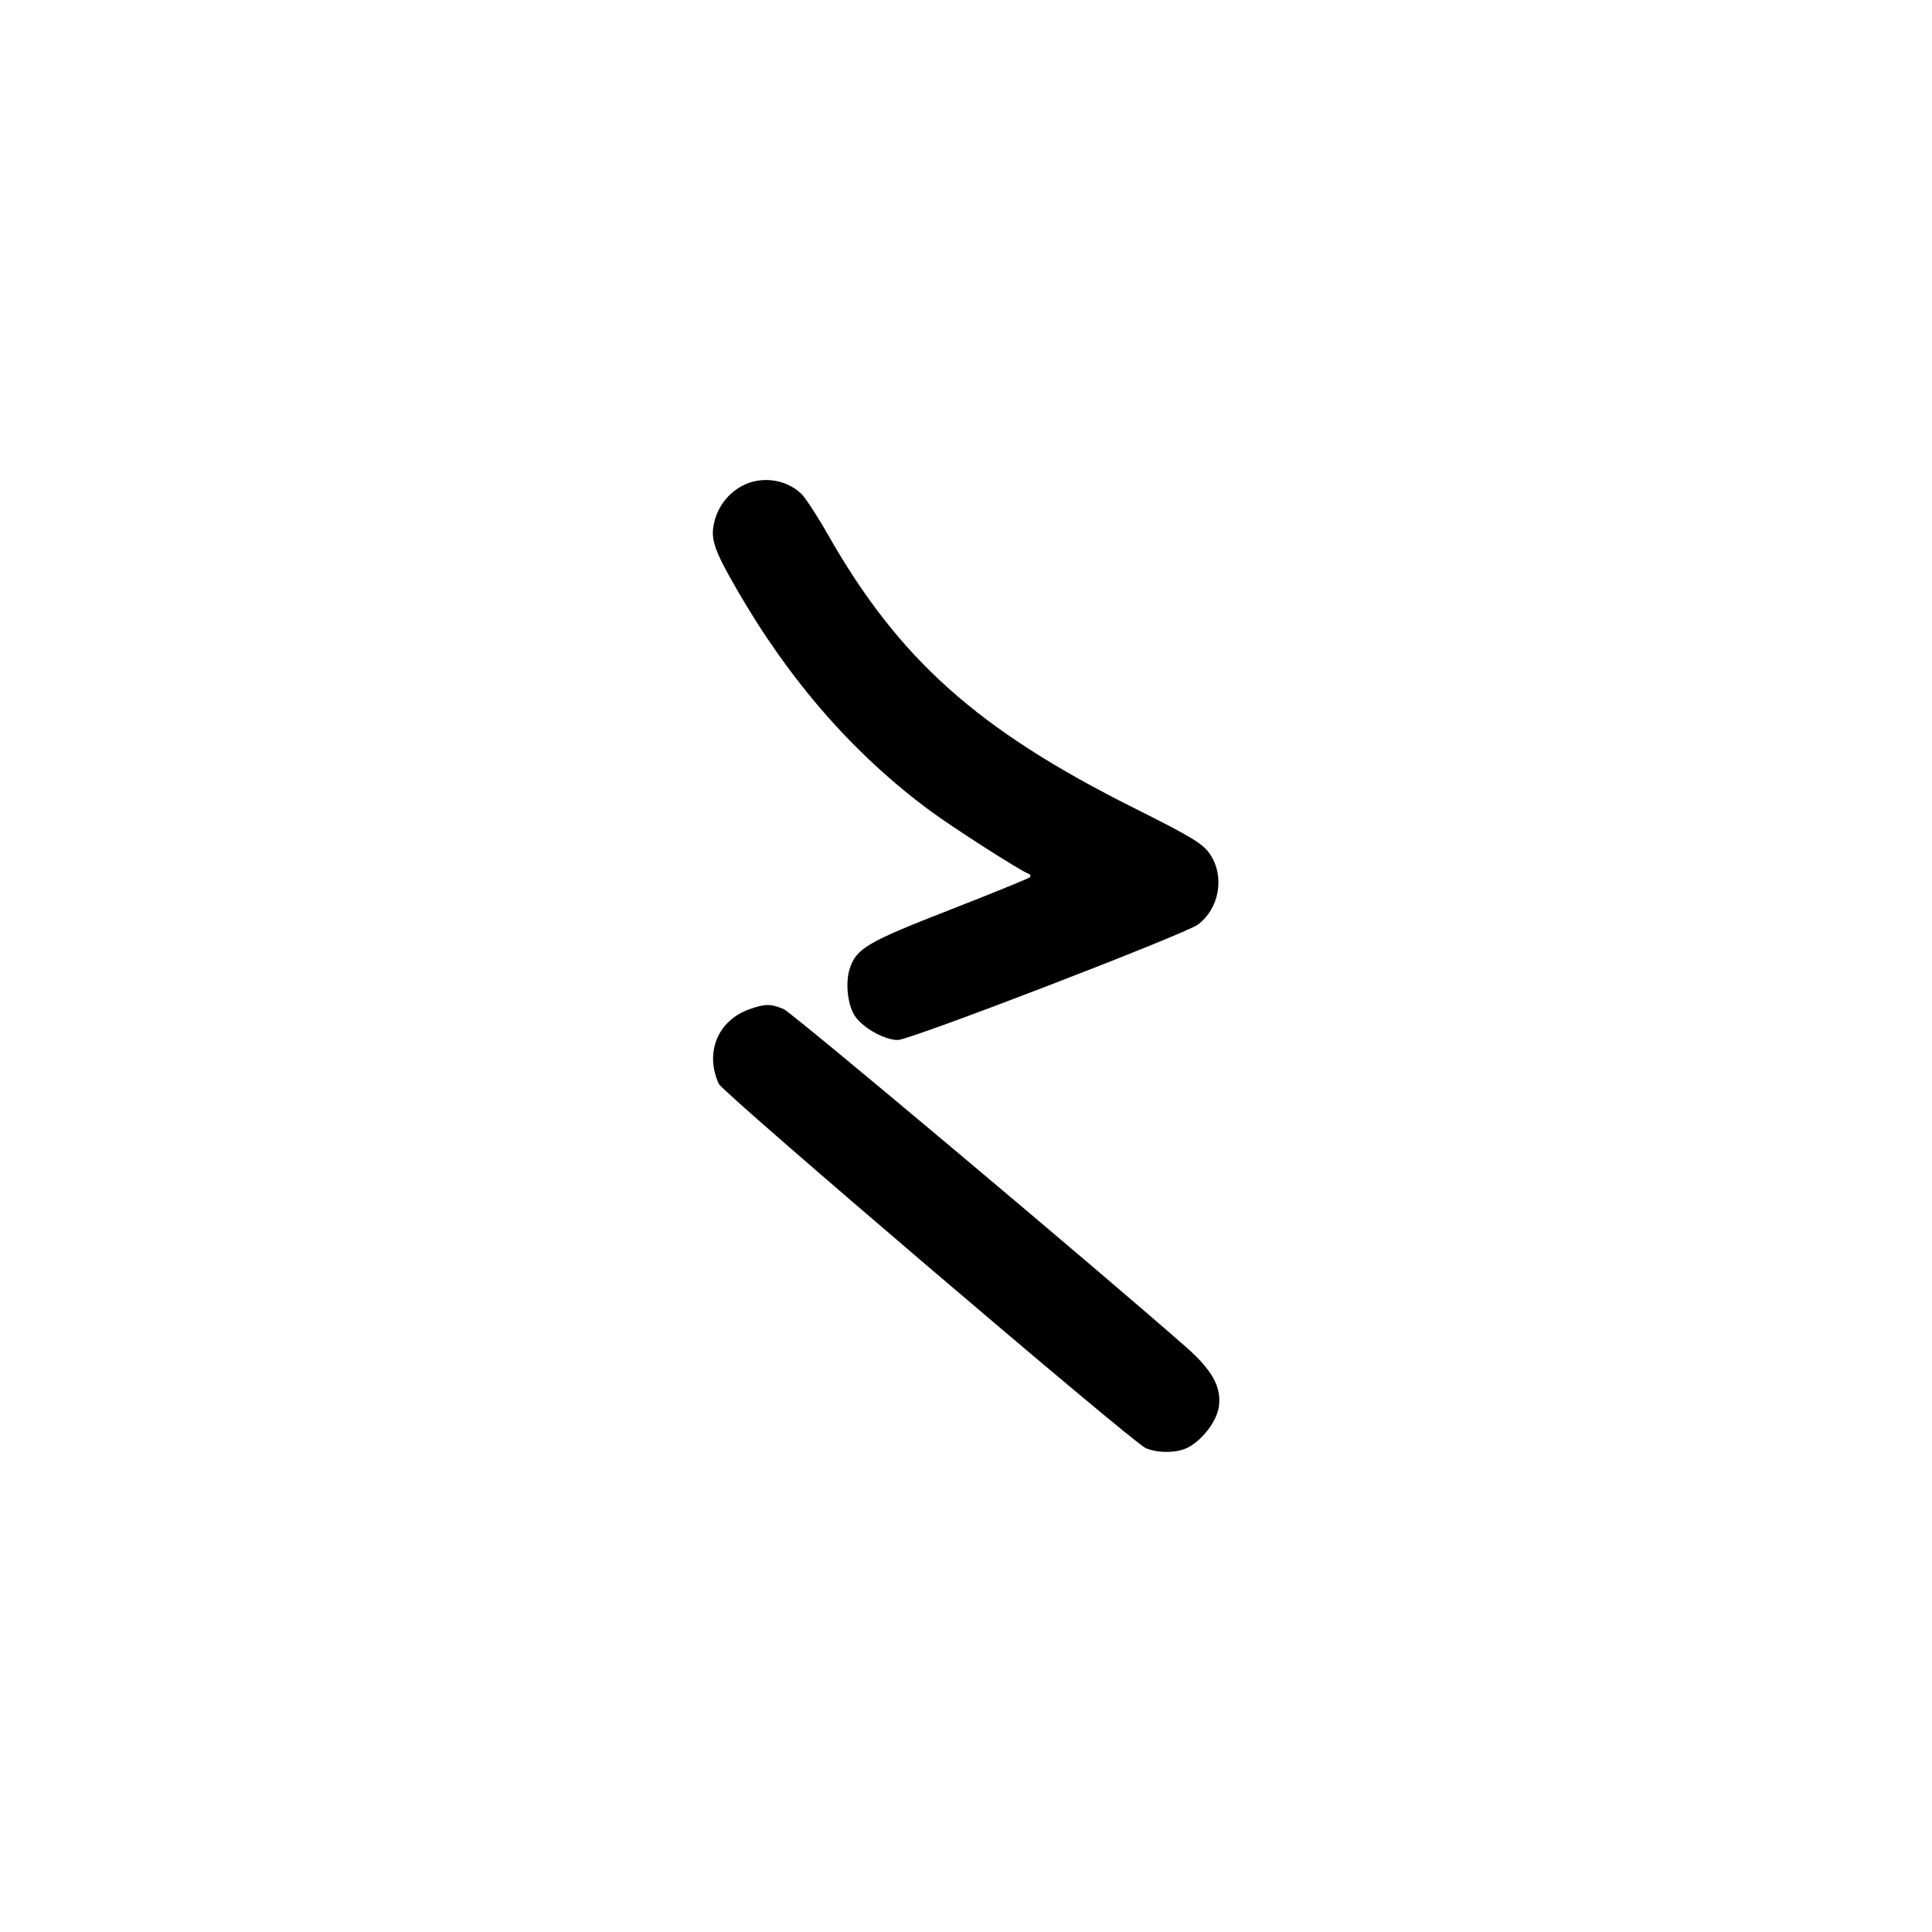 <svg width="1000" height="1000" viewBox="0 0 1000 1000" version="1.1" id="svg5" sodipodi:docname="々.svg" inkscape:version="1.2.1 (9c6d41e410, 2022-07-14)" xmlns:inkscape="http://www.inkscape.org/namespaces/inkscape" xmlns:sodipodi="http://sodipodi.sourceforge.net/DTD/sodipodi-0.dtd" xmlns="http://www.w3.org/2000/svg" xmlns:svg="http://www.w3.org/2000/svg"><path d="M385.833 250.667 C 378.230 254.019,372.316 260.896,370.036 269.038 C 367.411 278.415,369.070 283.702,381.312 304.968 C 408.562 352.303,441.738 390.308,481.441 419.670 C 493.327 428.460,528.025 450.673,532.222 452.179 C 533.292 452.563,533.687 453.397,533.100 454.033 C 532.513 454.669,513.763 462.314,491.433 471.022 C 448.849 487.630,443.279 490.899,439.844 501.306 C 437.349 508.866,438.812 520.939,442.890 526.440 C 447.366 532.479,458.032 538.273,464.730 538.306 C 470.936 538.337,613.229 483.599,620.000 478.576 C 631.128 470.321,634.039 453.733,626.377 442.233 C 622.693 436.703,617.270 433.406,586.473 417.974 C 505.941 377.617,465.168 341.139,428.474 276.615 C 422.984 266.962,416.769 257.449,414.663 255.476 C 407.086 248.378,395.436 246.435,385.833 250.667 M387.806 522.415 C 371.487 528.235,364.696 544.870,372.051 561.012 C 374.174 565.670,586.047 746.473,592.940 749.508 C 599.208 752.268,609.229 752.151,614.835 749.252 C 622.233 745.426,629.546 735.952,630.792 728.580 C 632.517 718.365,627.694 709.382,614.027 697.357 C 567.259 656.208,410.031 524.147,405.608 522.298 C 398.872 519.484,395.971 519.503,387.806 522.415 " stroke="none" fill-rule="evenodd" fill="black"></path></svg>